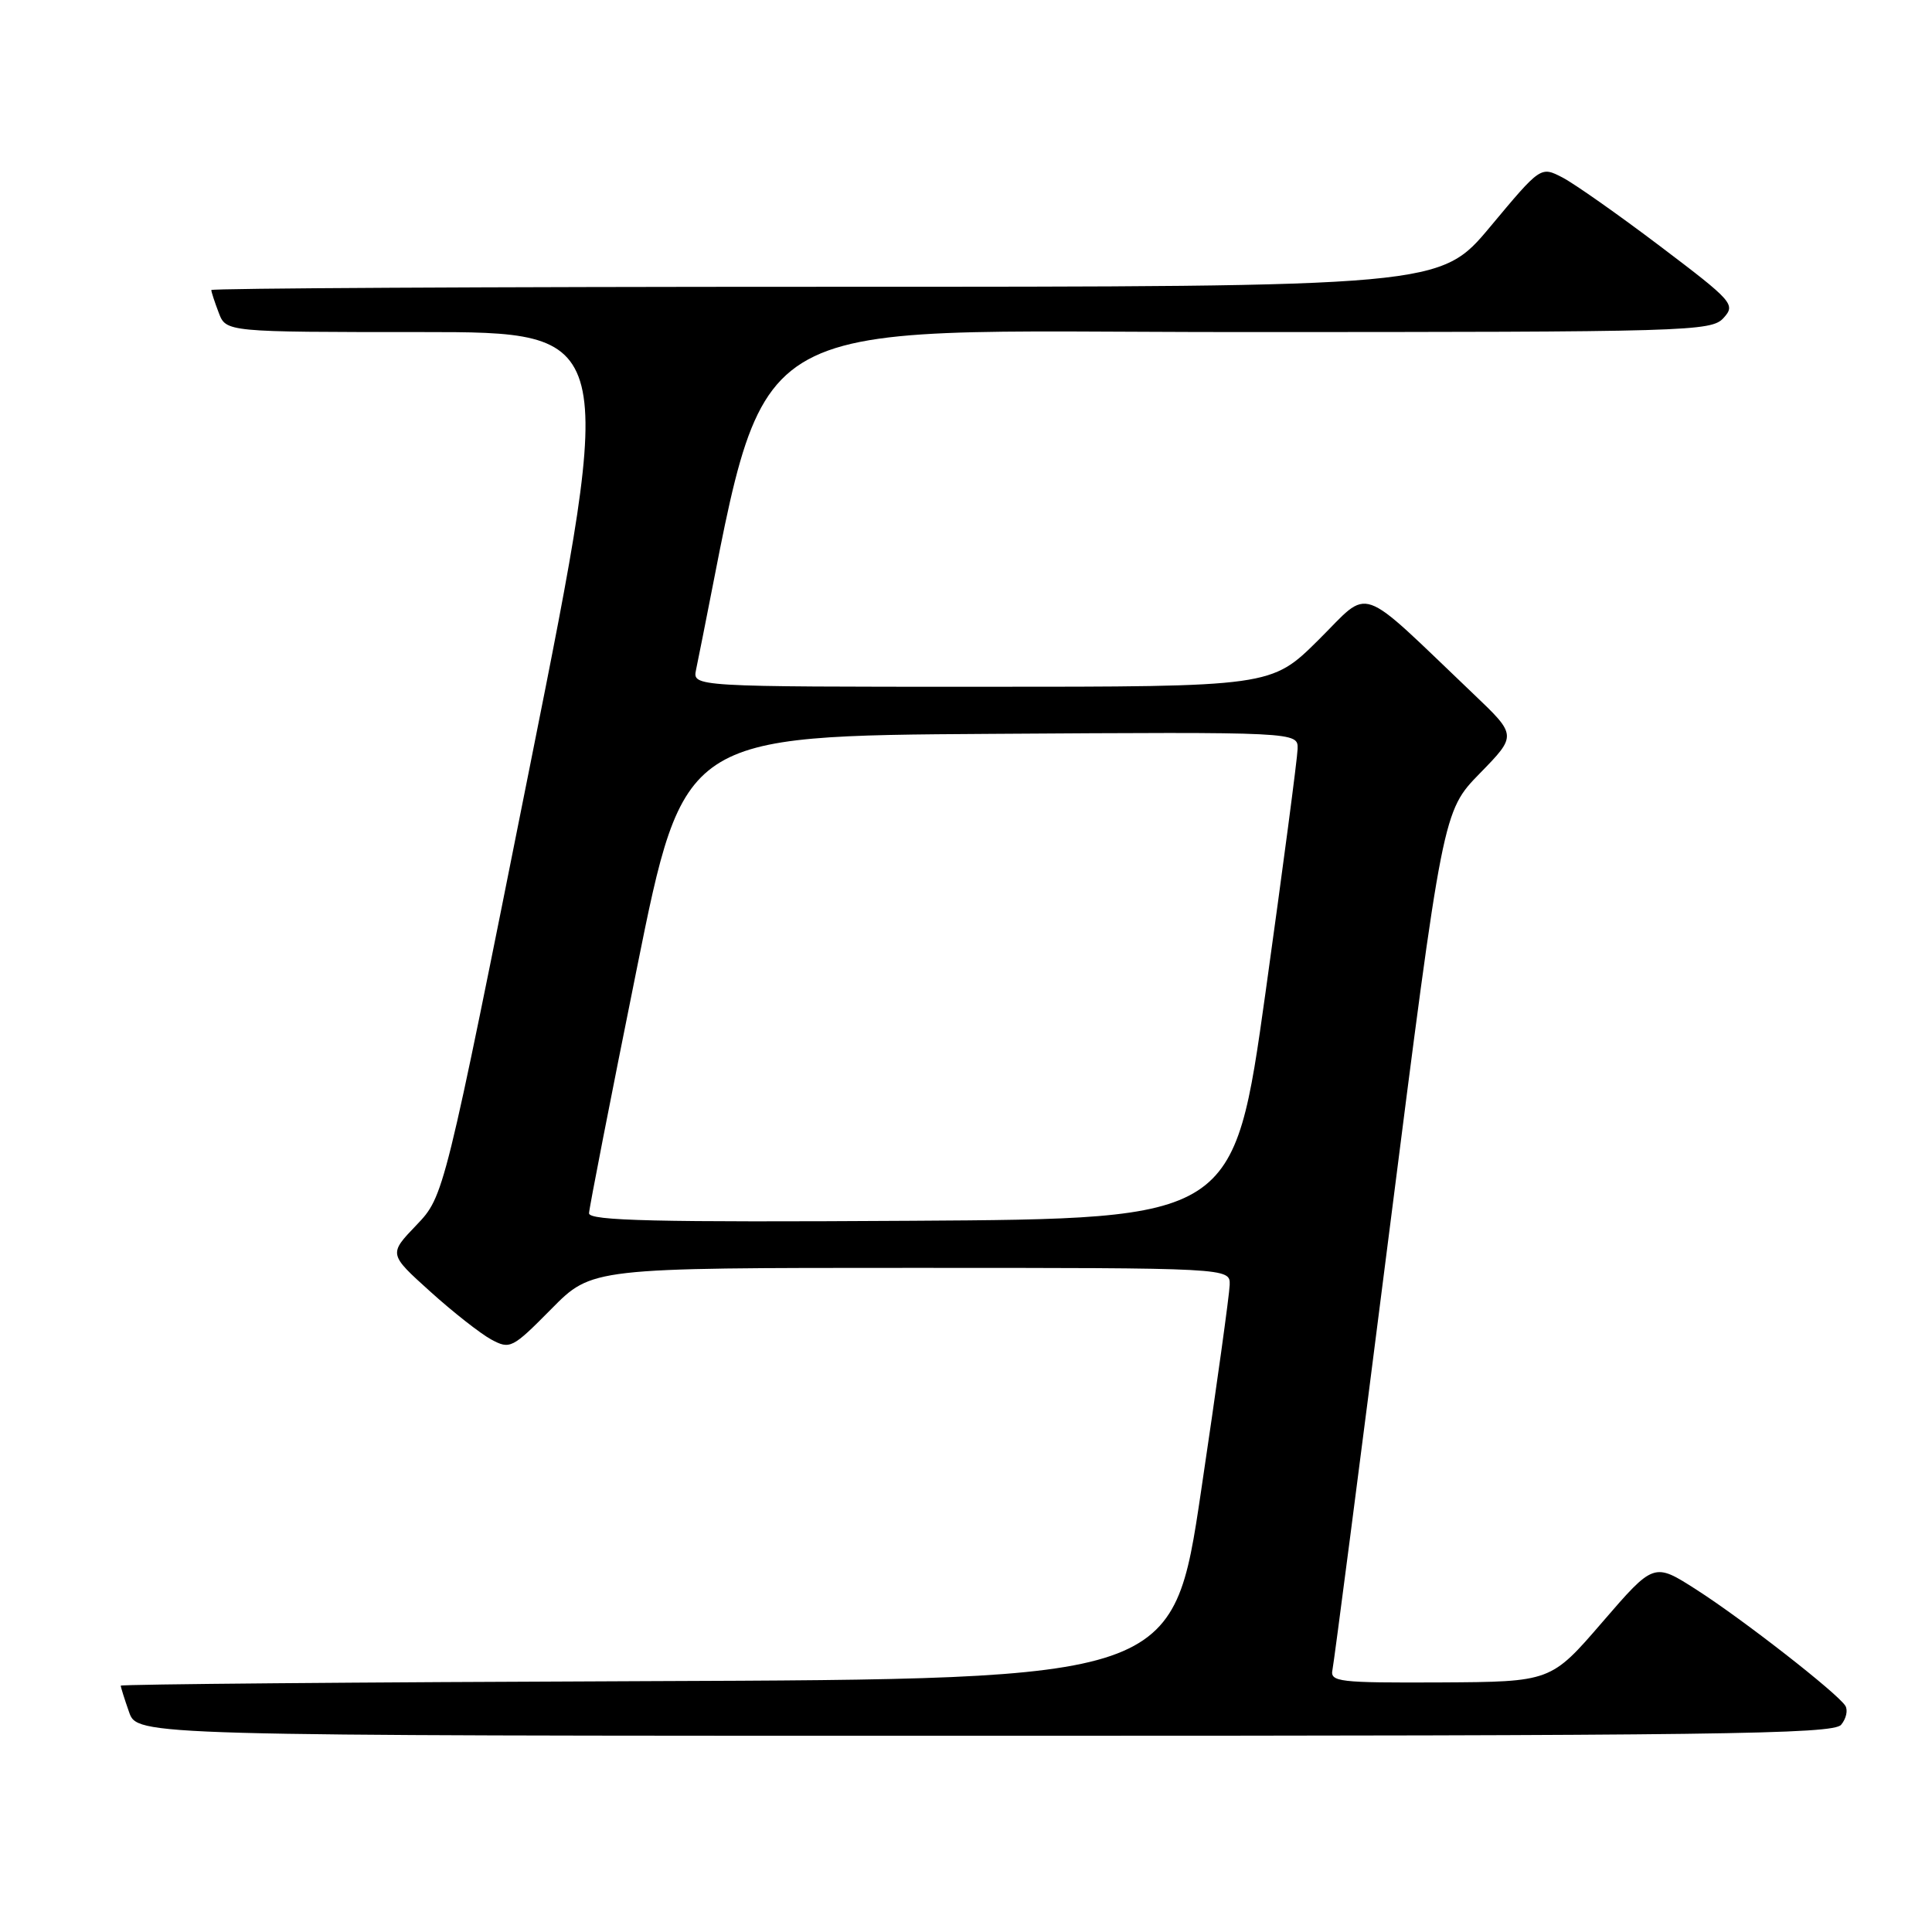 <?xml version="1.0" encoding="UTF-8" standalone="no"?>
<!DOCTYPE svg PUBLIC "-//W3C//DTD SVG 1.1//EN" "http://www.w3.org/Graphics/SVG/1.1/DTD/svg11.dtd" >
<svg xmlns="http://www.w3.org/2000/svg" xmlns:xlink="http://www.w3.org/1999/xlink" version="1.1" viewBox="0 0 256 256">
 <g >
 <path fill="currentColor"
d=" M 243.96 228.54 C 244.63 227.74 244.88 226.61 244.52 226.03 C 243.49 224.37 230.93 214.57 224.77 210.63 C 219.15 207.03 219.15 207.03 212.32 214.94 C 205.50 222.85 205.50 222.85 190.84 222.93 C 177.39 222.99 176.22 222.86 176.56 221.25 C 176.76 220.29 180.14 194.30 184.05 163.50 C 191.18 107.50 191.18 107.50 196.09 102.47 C 201.00 97.44 201.00 97.44 195.25 91.96 C 179.62 77.07 181.75 77.81 174.71 84.79 C 168.45 91.00 168.45 91.00 130.11 91.00 C 91.77 91.00 91.77 91.00 92.23 88.75 C 102.22 39.99 95.78 44.00 164.08 44.00 C 223.93 44.00 226.76 43.92 228.38 42.13 C 230.00 40.35 229.64 39.94 219.98 32.63 C 214.43 28.43 208.60 24.33 207.02 23.51 C 204.15 22.03 204.15 22.03 197.49 30.01 C 190.83 38.00 190.83 38.00 109.41 38.00 C 64.64 38.00 28.00 38.20 28.00 38.43 C 28.00 38.67 28.44 40.02 28.98 41.43 C 29.95 44.00 29.95 44.00 55.83 44.00 C 81.71 44.00 81.71 44.00 70.27 101.25 C 58.84 158.50 58.84 158.50 55.17 162.34 C 51.50 166.17 51.50 166.17 57.00 171.13 C 60.02 173.86 63.67 176.72 65.09 177.49 C 67.58 178.83 67.88 178.68 73.06 173.44 C 78.43 168.00 78.43 168.00 120.72 168.00 C 163.00 168.00 163.00 168.00 162.94 170.25 C 162.91 171.49 161.21 183.75 159.16 197.50 C 155.45 222.50 155.45 222.50 85.72 222.76 C 47.38 222.90 16.00 223.17 16.00 223.36 C 16.00 223.55 16.49 225.12 17.10 226.85 C 18.20 230.00 18.20 230.00 130.48 230.00 C 227.56 230.00 242.92 229.80 243.96 228.54 Z  M 78.05 160.76 C 78.07 160.07 80.91 145.55 84.35 128.50 C 90.59 97.50 90.59 97.50 131.30 97.24 C 172.00 96.98 172.00 96.98 171.94 99.24 C 171.91 100.48 169.99 115.00 167.69 131.50 C 163.49 161.50 163.49 161.50 120.75 161.76 C 86.86 161.97 78.01 161.76 78.05 160.76 Z "/>
</g>
</svg>